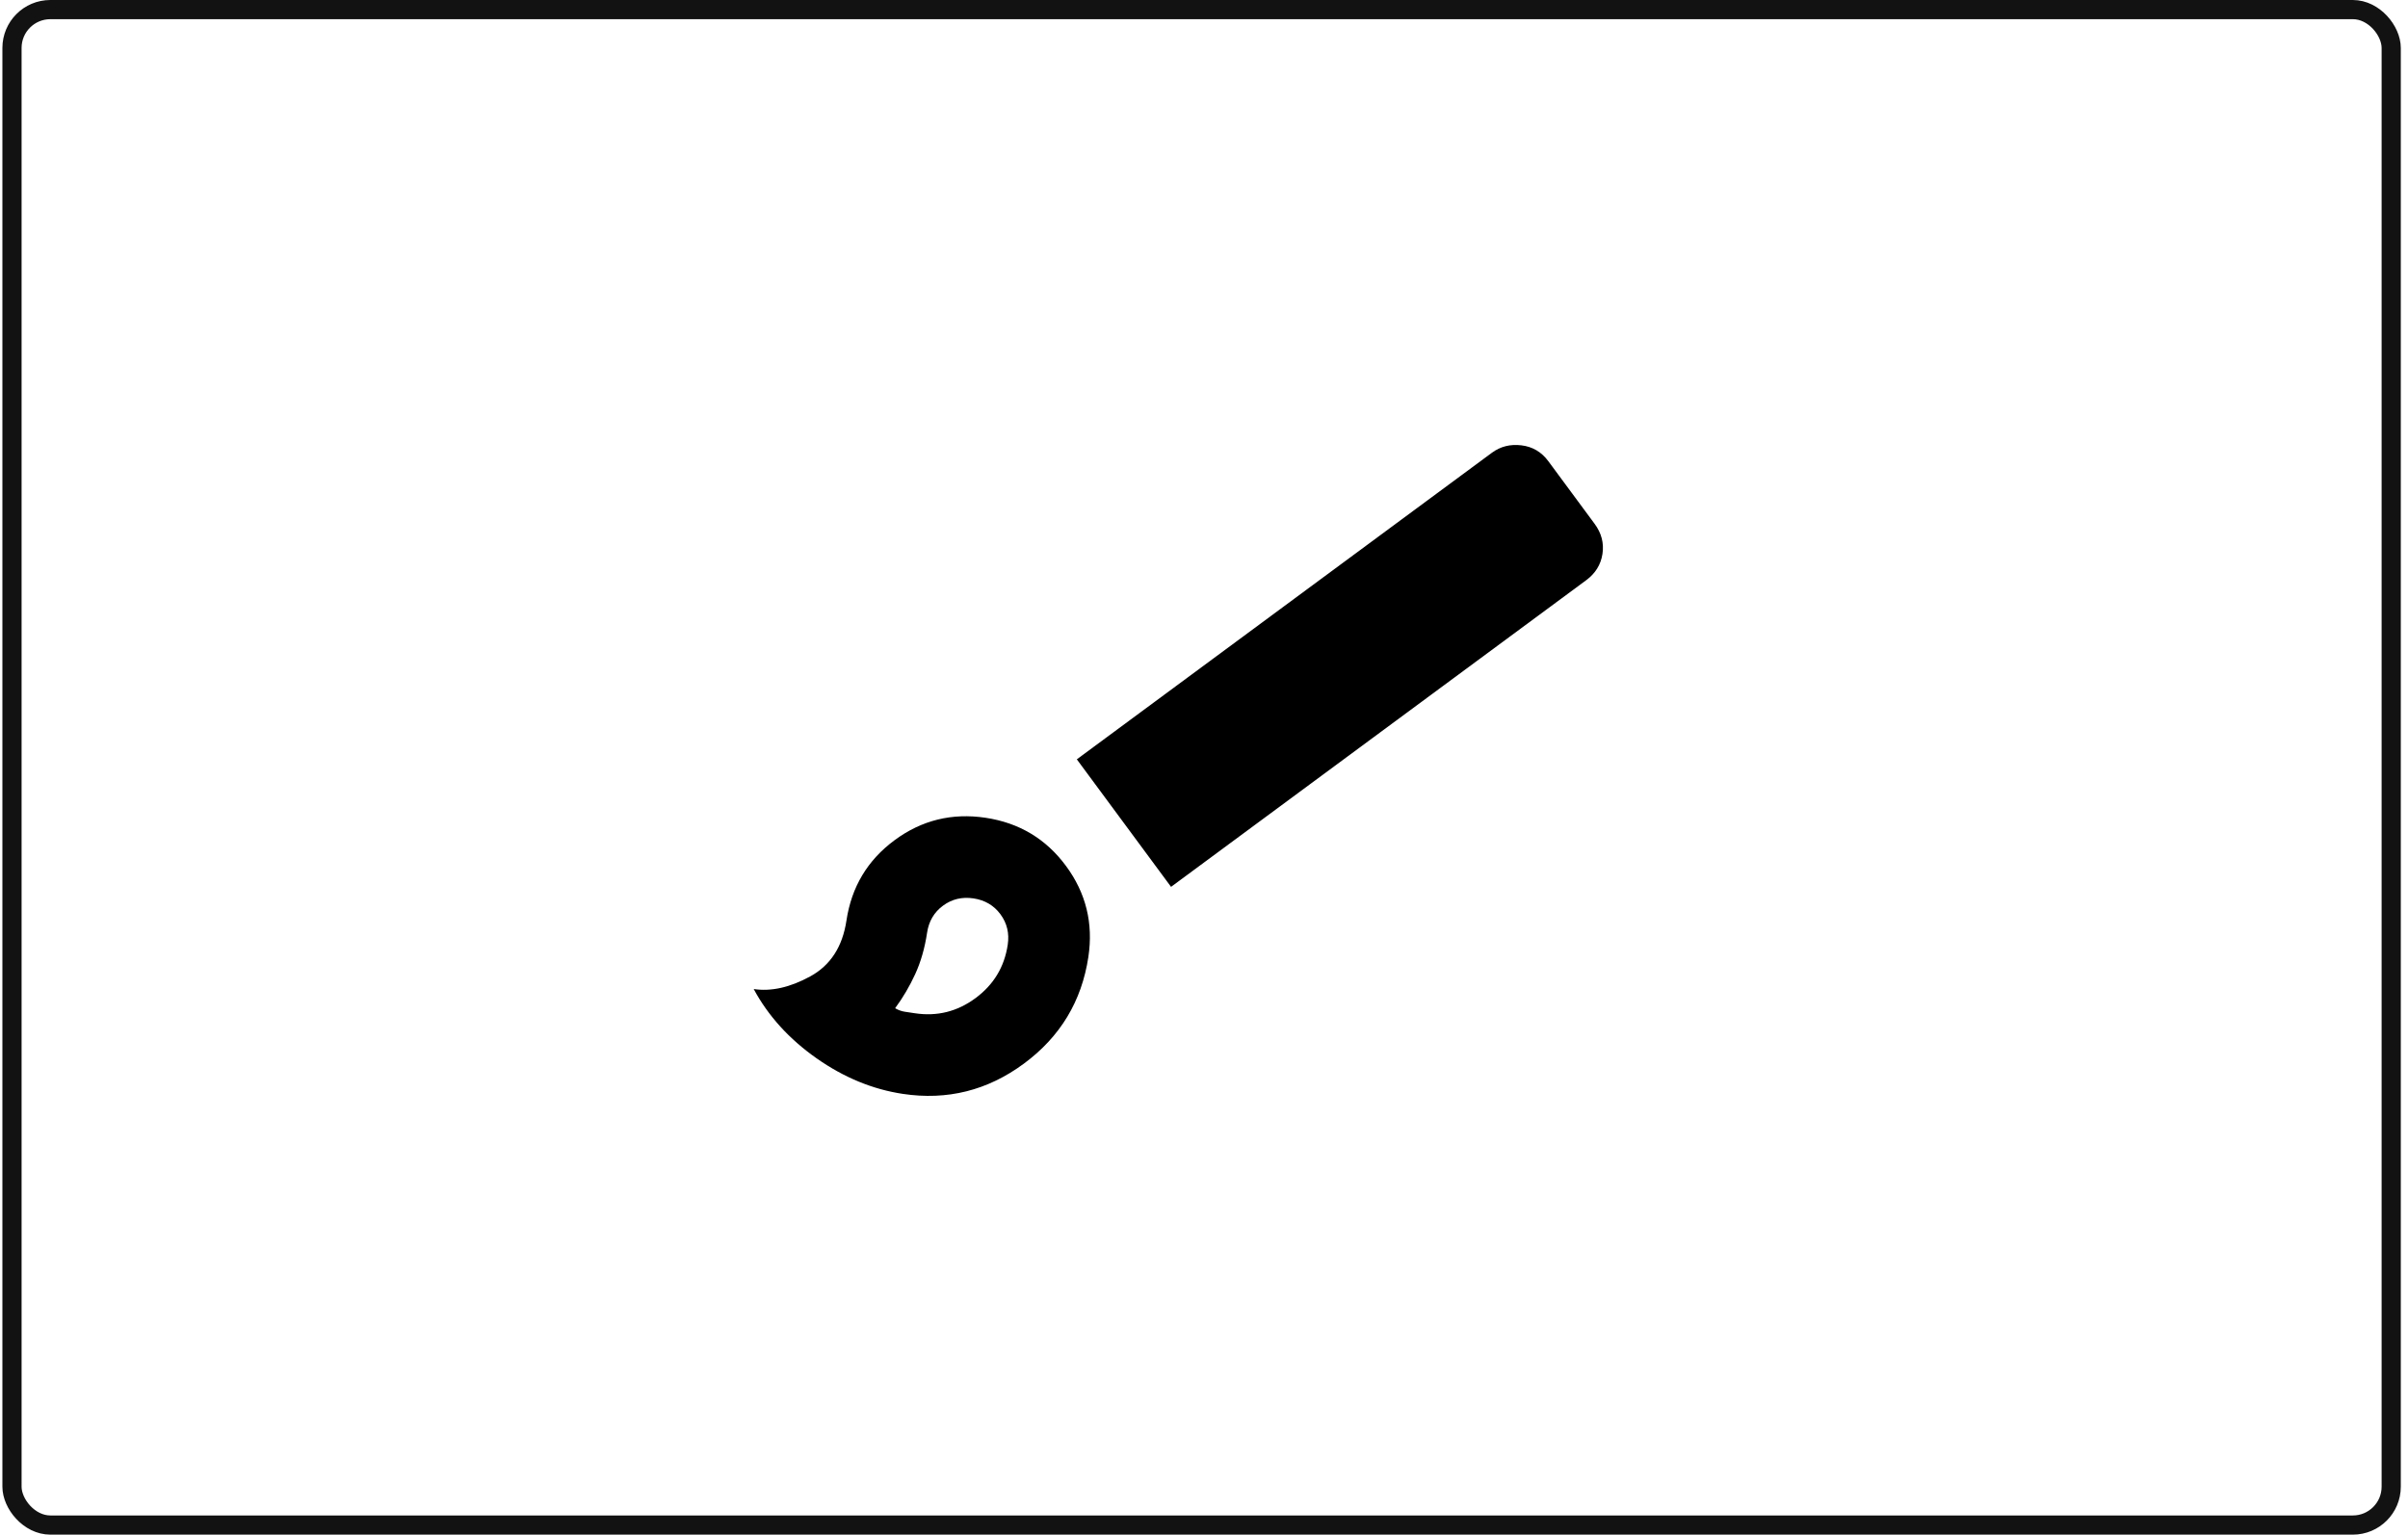 <svg width="251" height="160" viewBox="0 0 251 160" fill="none" xmlns="http://www.w3.org/2000/svg">
<rect x="1.25" y="1" width="248" height="158" rx="4" stroke="#121212" stroke-width="2"/>
<g clip-path="url(#clip0_412_404)">
<path d="M94.111 114.048C90.959 113.574 87.958 112.336 85.107 110.332C82.257 108.327 80.075 105.923 78.563 103.117C80.384 103.39 82.348 102.951 84.455 101.799C86.562 100.648 87.821 98.706 88.231 95.974C88.757 92.472 90.43 89.679 93.25 87.595C96.07 85.512 99.231 84.733 102.734 85.26C106.236 85.786 109.029 87.459 111.112 90.279C113.196 93.099 113.974 96.26 113.448 99.762C112.754 104.385 110.513 108.096 106.726 110.893C102.939 113.691 98.734 114.743 94.111 114.048ZM95.374 105.642C97.686 105.99 99.788 105.464 101.681 104.065C103.575 102.666 104.695 100.811 105.042 98.499C105.221 97.309 104.969 96.25 104.284 95.323C103.6 94.397 102.662 93.844 101.471 93.665C100.28 93.486 99.222 93.739 98.295 94.424C97.368 95.108 96.816 96.046 96.637 97.237C96.395 98.848 95.981 100.29 95.396 101.563C94.811 102.836 94.114 104.02 93.304 105.116C93.633 105.309 93.973 105.432 94.323 105.484L95.374 105.642ZM122.066 92.462L112.244 79.167L155.511 47.203C156.397 46.548 157.421 46.29 158.582 46.429C159.743 46.567 160.681 47.12 161.395 48.087L166.216 54.613C166.931 55.58 167.204 56.624 167.035 57.745C166.867 58.865 166.299 59.783 165.332 60.497L122.066 92.462Z" fill="black"/>
</g>
<defs>
<clipPath id="clip0_412_404">
<rect width="102" height="102" fill="white" transform="translate(82.154 22) rotate(8.544)"/>
</clipPath>
</defs>
</svg>
